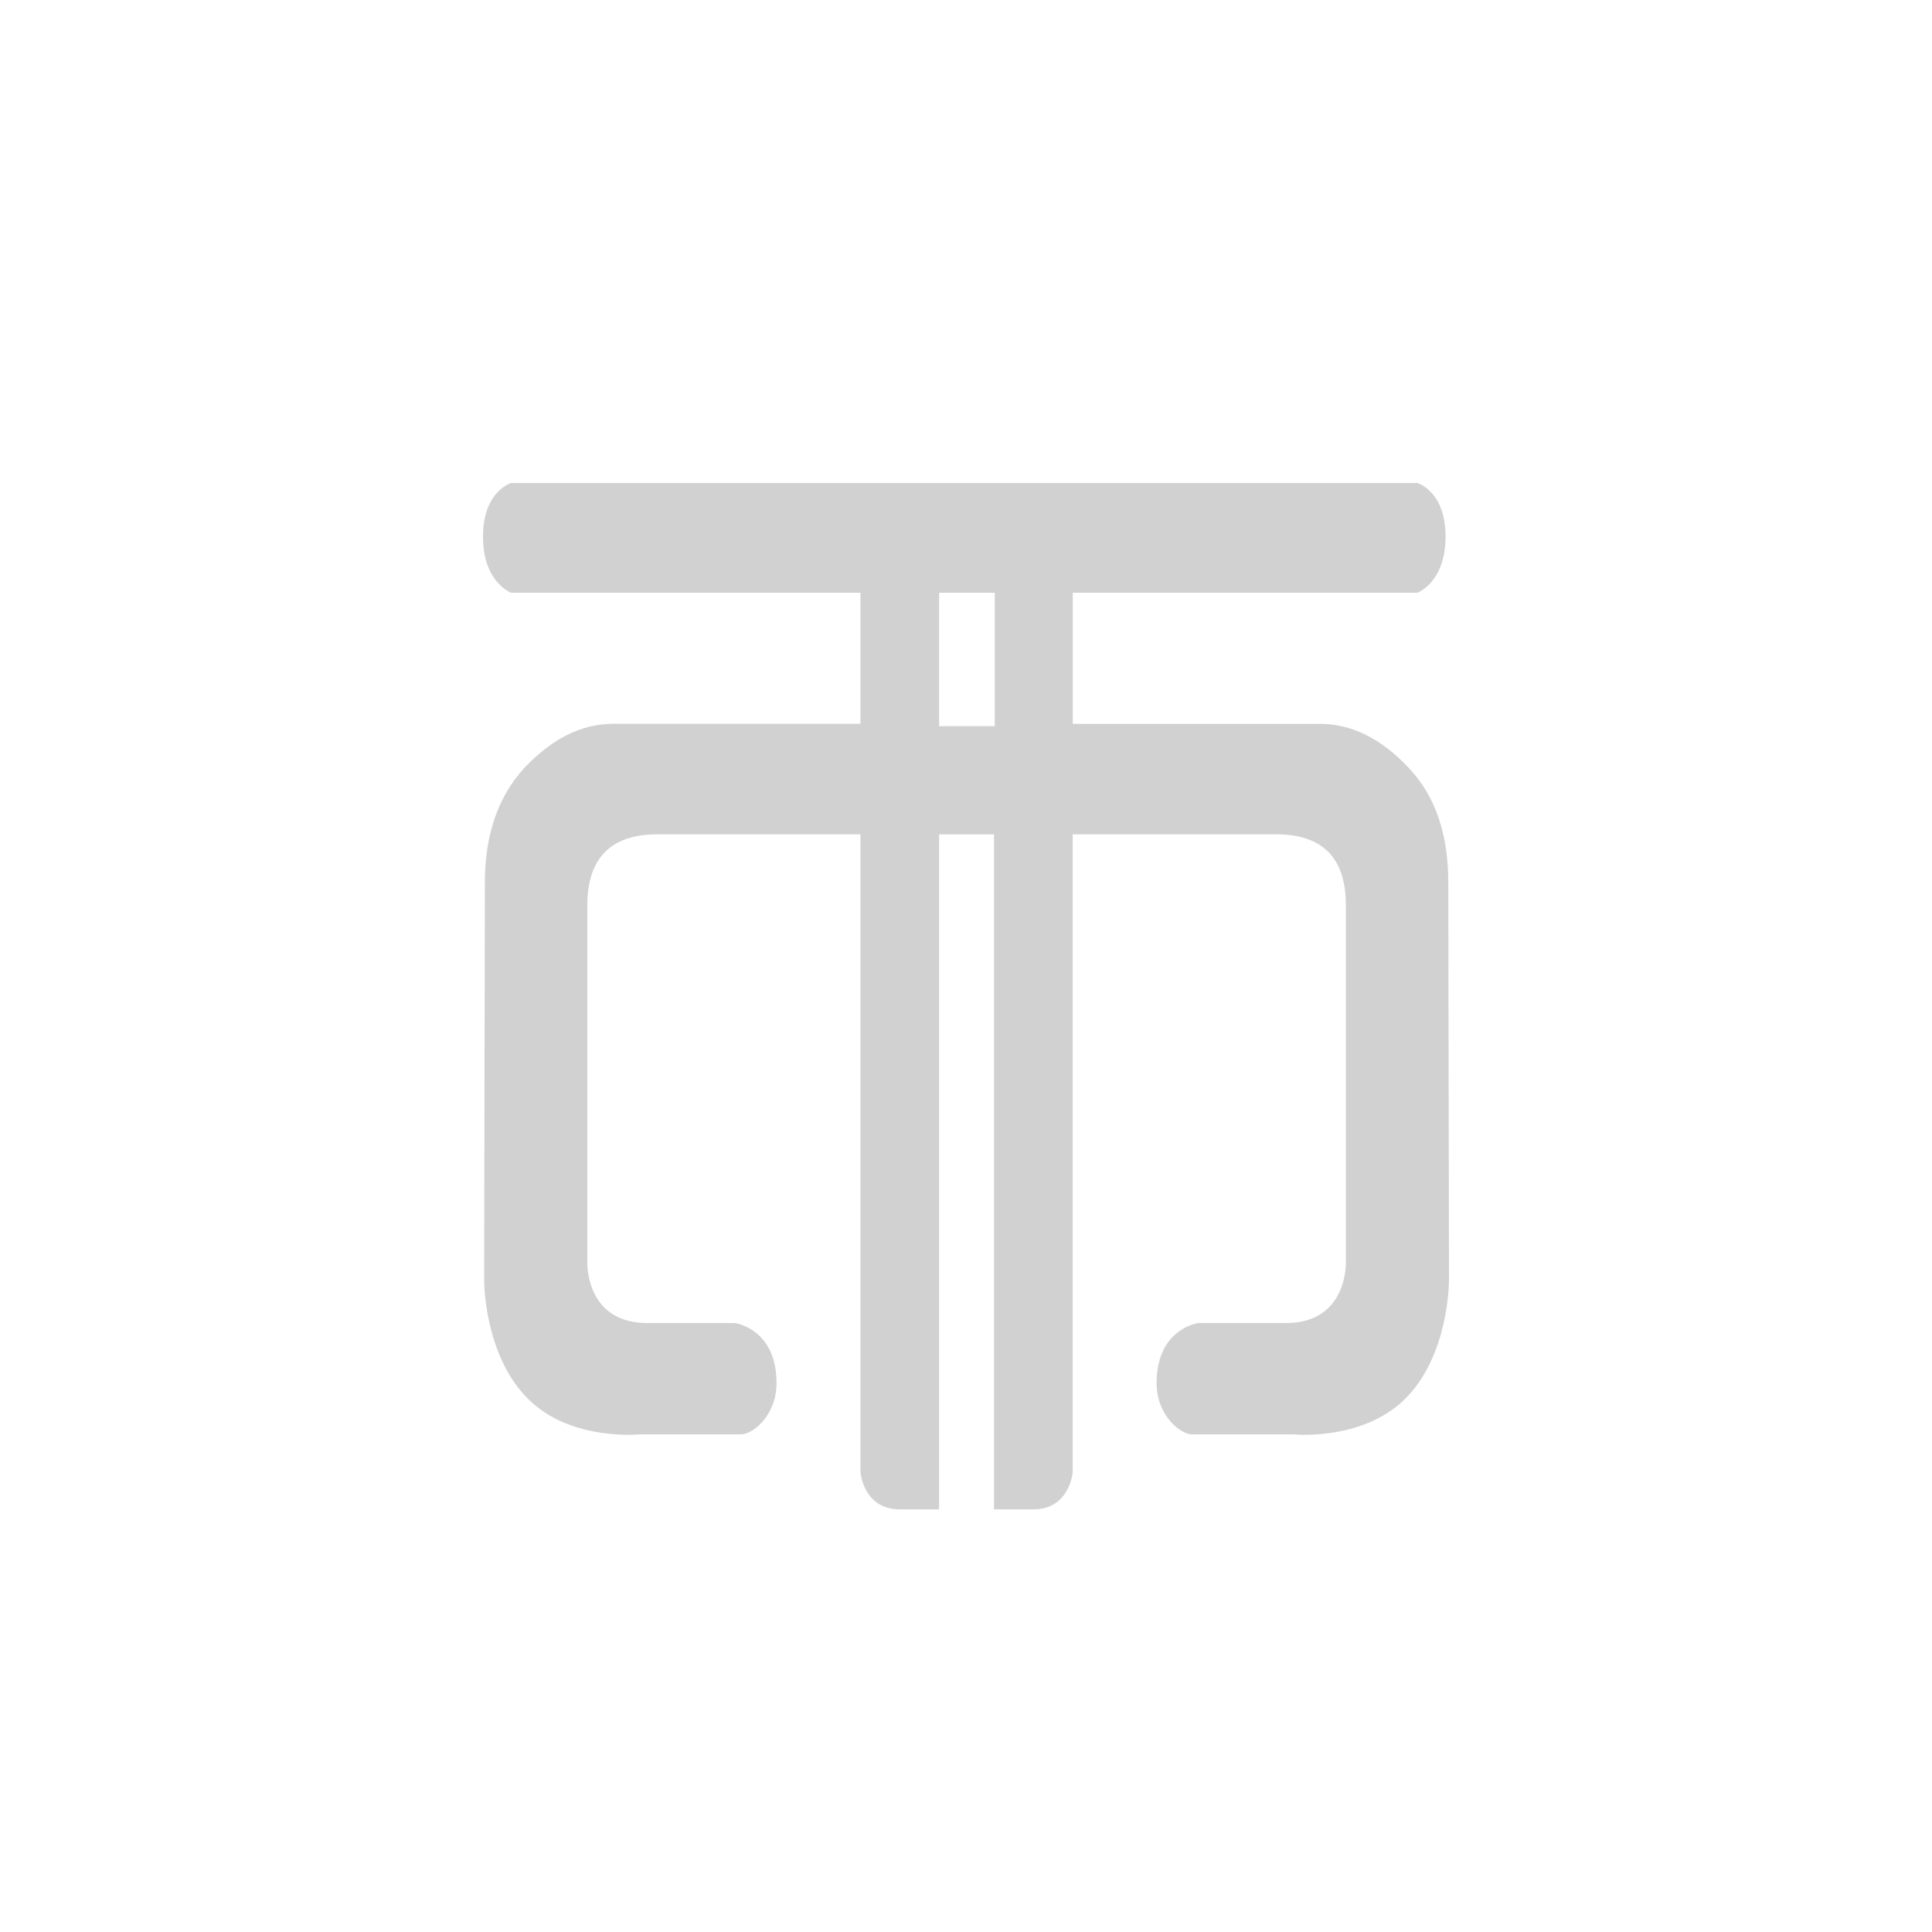<?xml version="1.0" encoding="utf-8"?>
<svg fill="#d1d1d1" width="32" height="32" viewBox="0 0 32 32" xmlns="http://www.w3.org/2000/svg">
  <path d="M 23.476 8 L 8.467 8 C 8.467 8 8 8.131 8 8.89 C 8 9.648 8.467 9.818 8.467 9.818 L 14.252 9.818 L 14.252 11.988 L 10.158 11.988 C 9.63 11.988 9.138 12.238 8.683 12.721 C 8.253 13.192 8.031 13.82 8.031 14.617 L 8.019 21.195 L 8.019 21.229 C 8.024 21.443 8.085 22.597 8.83 23.248 C 9.53 23.863 10.588 23.758 10.588 23.758 L 12.272 23.758 C 12.469 23.758 12.862 23.444 12.862 22.908 C 12.862 22.005 12.174 21.914 12.174 21.914 L 10.724 21.914 C 9.799 21.914 9.732 21.108 9.728 20.938 L 9.728 14.996 C 9.728 14.212 10.121 13.819 10.883 13.819 L 14.252 13.819 L 14.252 24.386 C 14.252 24.386 14.301 25 14.903 25 L 15.554 25 L 15.554 13.82 L 16.464 13.82 L 16.464 25 L 17.116 25 C 17.718 25 17.767 24.386 17.767 24.386 L 17.767 13.819 L 21.136 13.819 C 21.91 13.819 22.292 14.212 22.292 14.996 L 22.292 20.938 C 22.287 21.108 22.219 21.914 21.296 21.914 L 19.845 21.914 C 19.845 21.914 19.157 22.005 19.157 22.908 C 19.157 23.444 19.55 23.758 19.747 23.758 L 21.431 23.758 C 21.431 23.758 22.476 23.863 23.189 23.248 C 23.934 22.598 23.995 21.443 23.999 21.229 L 24 21.195 L 23.988 14.617 C 23.988 13.819 23.778 13.192 23.336 12.721 C 22.882 12.237 22.39 11.989 21.861 11.989 L 17.768 11.989 L 17.768 9.818 L 23.476 9.818 C 23.476 9.818 23.943 9.648 23.943 8.889 C 23.943 8.131 23.476 8 23.476 8 Z M 16.476 9.818 L 16.476 12.028 L 15.555 12.028 L 15.555 9.818 L 16.477 9.818 L 16.476 9.818 Z"/>
</svg>
